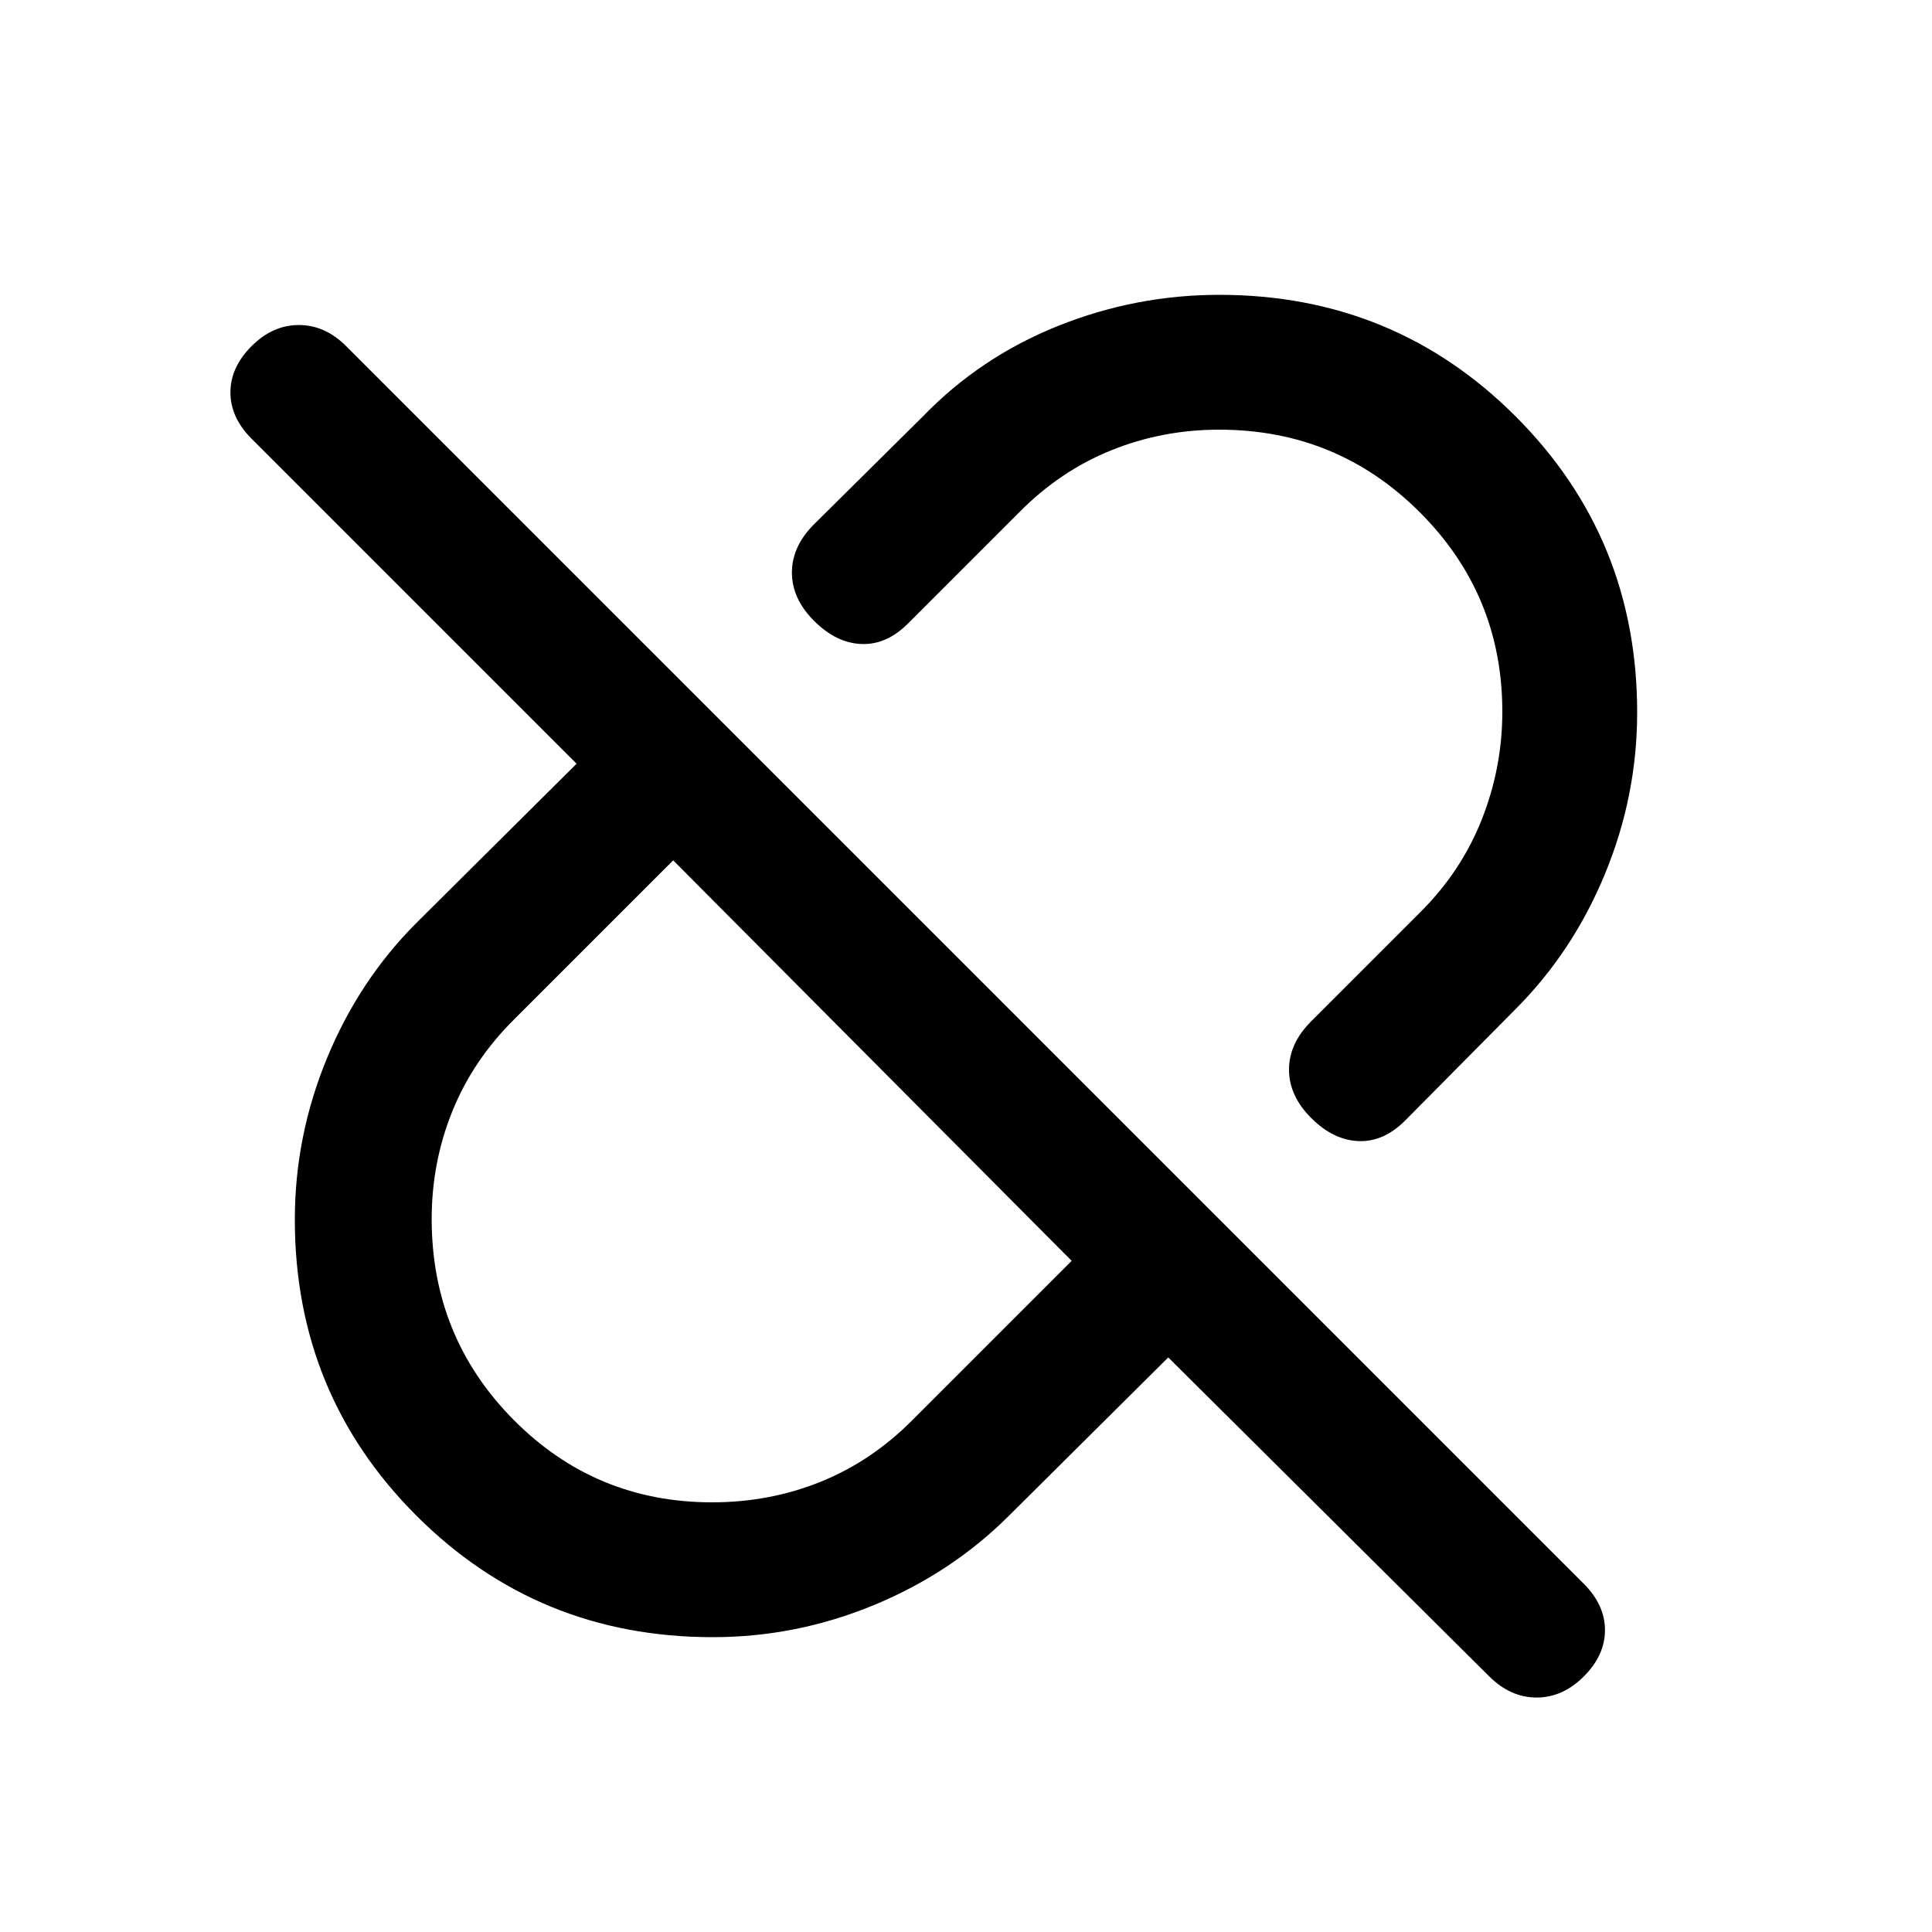 <svg xmlns="http://www.w3.org/2000/svg" height="20" viewBox="0 -960 960 960" width="20"><path d="M813.5-606q0 41.5-16 80.25T753-458.5l-54.85 55.35Q687.5-392.5 675-393q-12.5-.5-23.5-11.5t-11-24q0-13 11-24l54-54q20.48-20.29 30.74-46.17 10.26-25.89 10.26-53.69 0-58.14-41.05-99.14-41.04-41-99.63-41-28.32 0-53.68 10.26-25.37 10.26-45.64 30.74l-55.35 55.35Q440.5-639.5 428-640q-12.5-.5-23.5-11.5t-11-24q0-13 11-24l54-53.5q28.5-29.5 67.13-45 38.63-15.5 80.22-15.5 86.88 0 147.27 60.41Q813.5-692.69 813.5-606ZM353.85-213.5q28.65 0 54.01-10.26 25.37-10.26 45.64-30.74l79-79-198-199-79 79q-20.48 20.29-30.74 45.68-10.26 25.4-10.26 53.49 0 58.74 40.66 99.78 40.65 41.05 98.69 41.05Zm226.65-72-79 78.5q-28.5 28.5-67.13 44.5-38.63 16-80.22 16-86.88 0-147.27-60.41Q146.5-267.31 146.5-354q0-41.5 16-80.25T207-501.5l79.5-79L125-742q-10.5-10.5-10.5-23t10.5-23q10.5-10.5 23.5-10.5T172-788l615 615q10.5 10.5 10.5 23T787-127q-10.5 10.5-23.5 10.5t-23.66-10.66L580.5-285.5ZM433-433Zm94.5-94.5Z"/></svg>